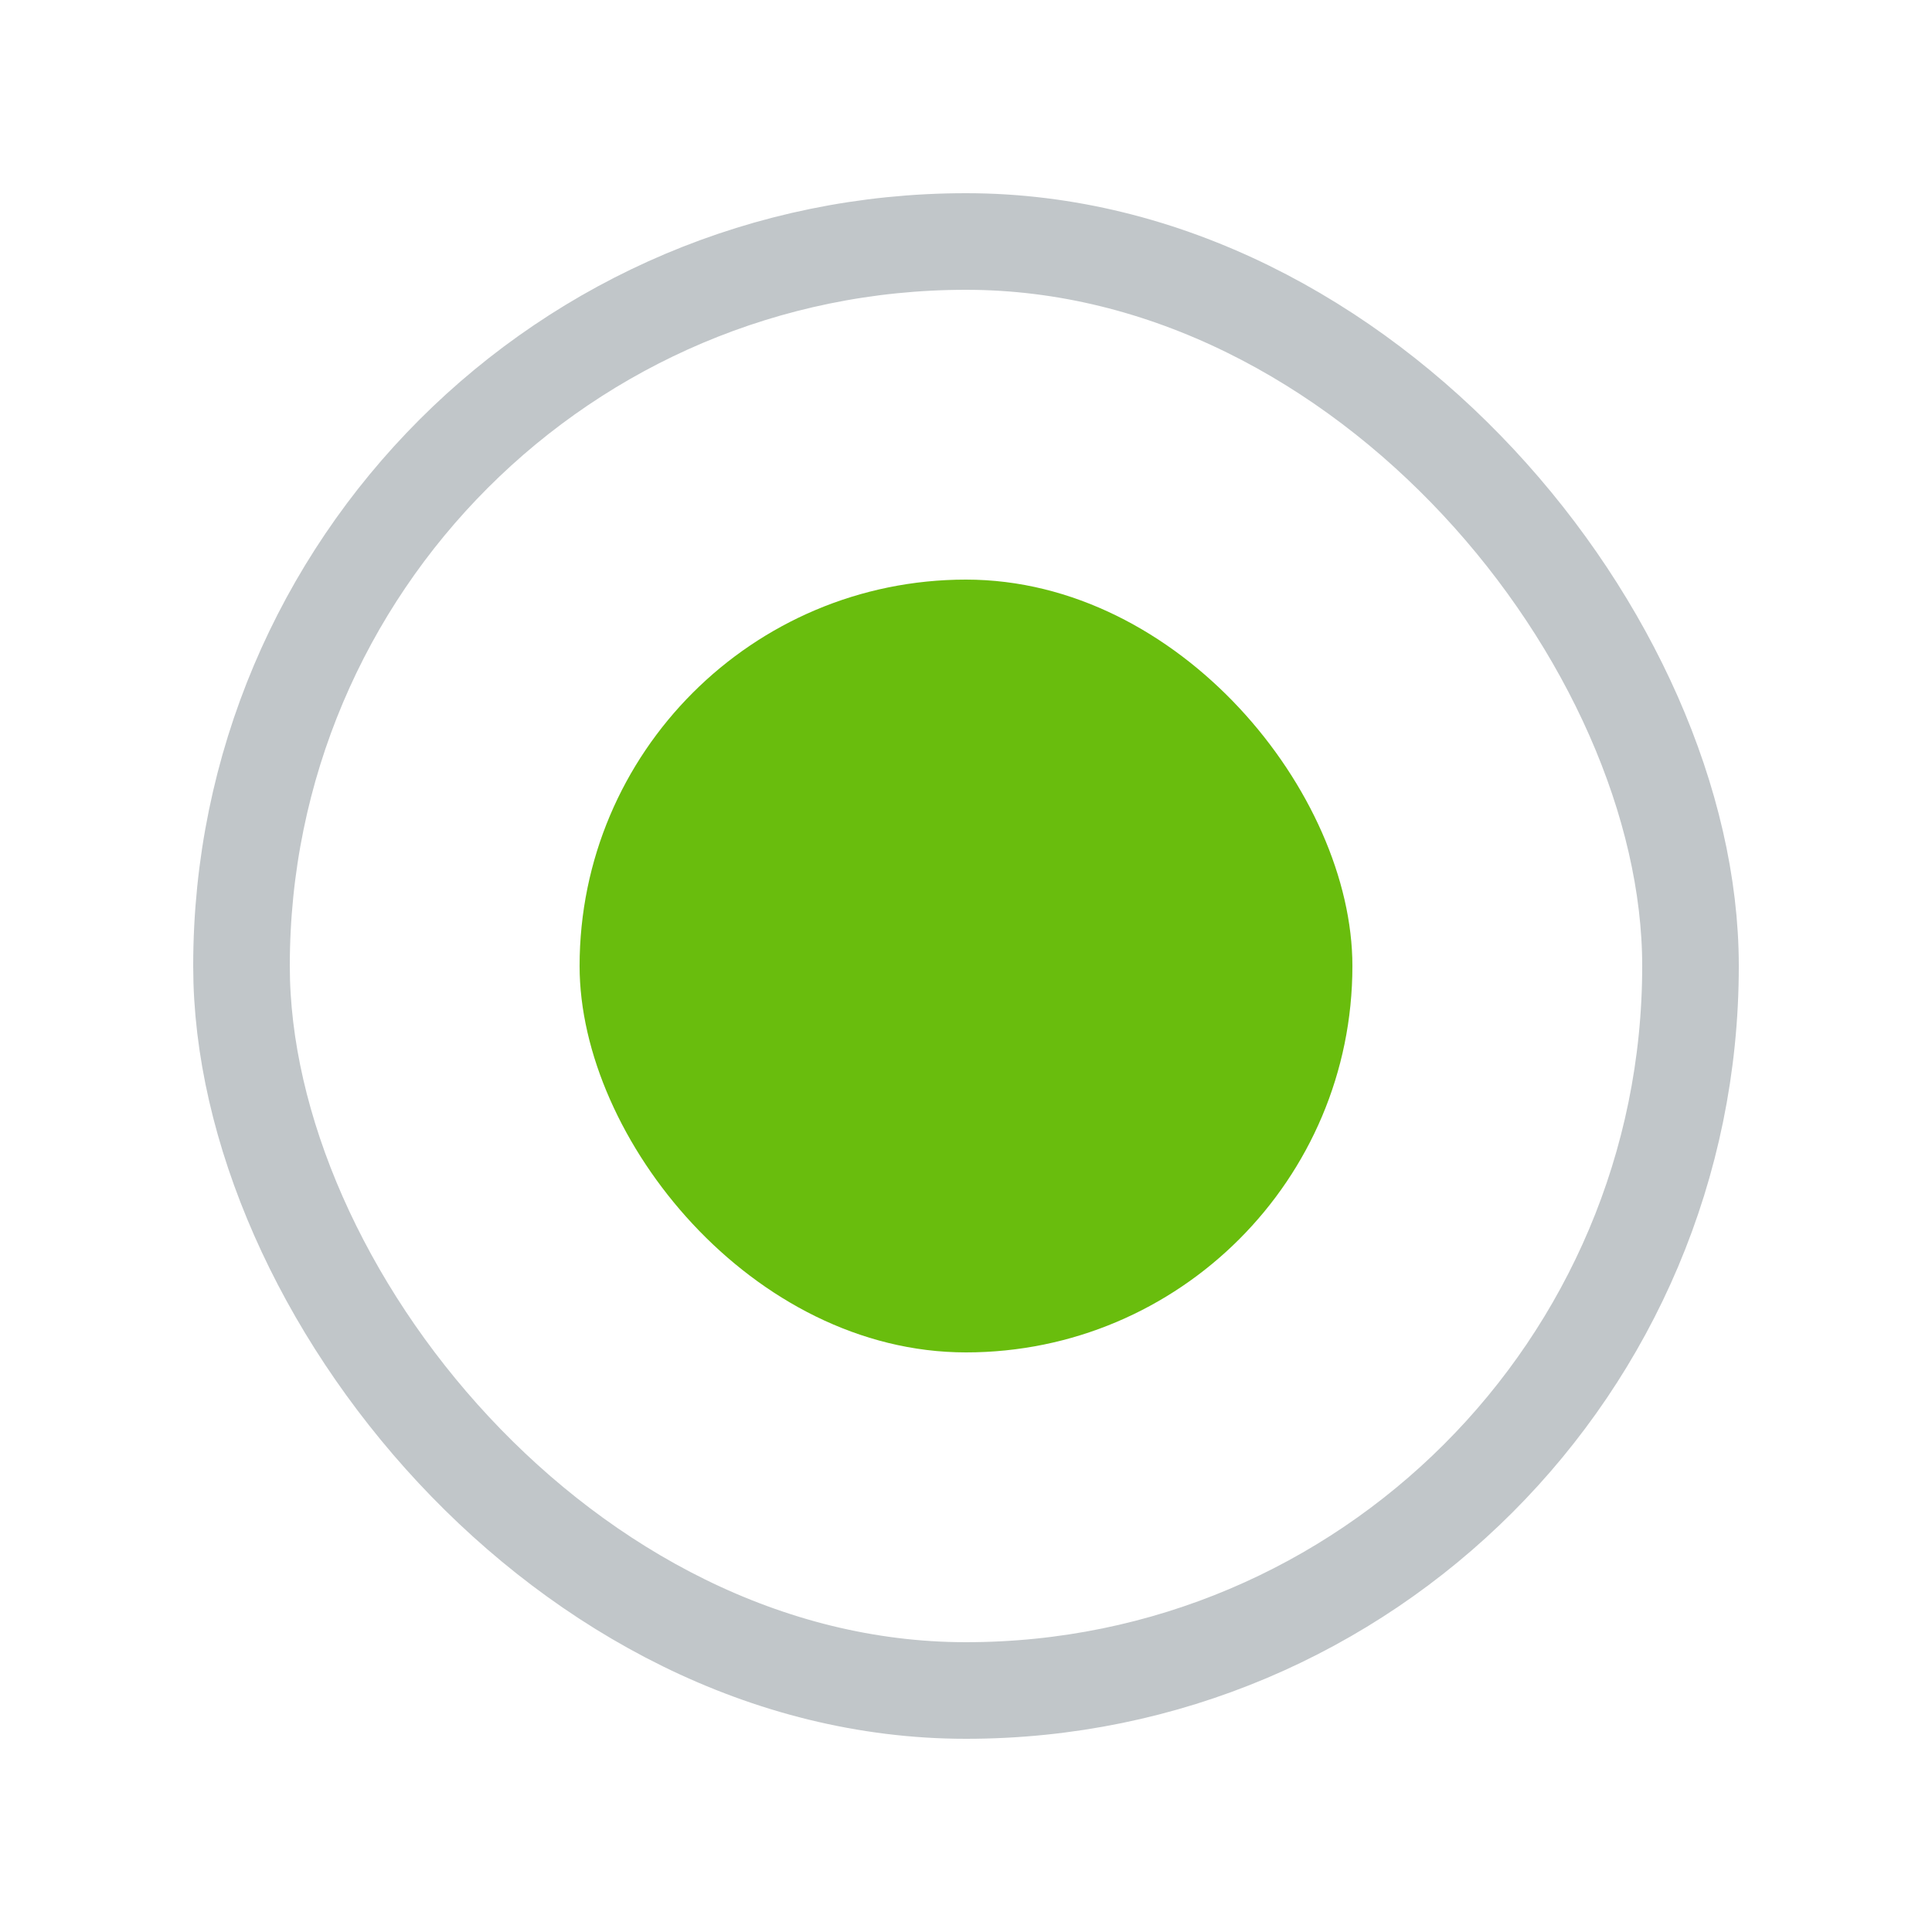 <?xml version="1.0" encoding="UTF-8"?>
<svg width="20px" height="20px" viewBox="0 0 20 20" version="1.1" xmlns="http://www.w3.org/2000/svg" xmlns:xlink="http://www.w3.org/1999/xlink">
    <!-- Generator: Sketch 52.5 (67469) - http://www.bohemiancoding.com/sketch -->
    <title>radiobutton-checked</title>
    <desc>Created with Sketch.</desc>
    <g id="radiobutton-checked" stroke="none" stroke-width="1" fill="none" fill-rule="evenodd">
        <rect id="Rectangle" stroke="#C1C6C9" fill-rule="nonzero" x="2.5" y="2.5" width="15" height="15" rx="7.5"></rect>
        <rect id="Rectangle" fill="#69BD0D" fill-rule="nonzero" x="6" y="6" width="8" height="8" rx="4"></rect>
    </g>
</svg>